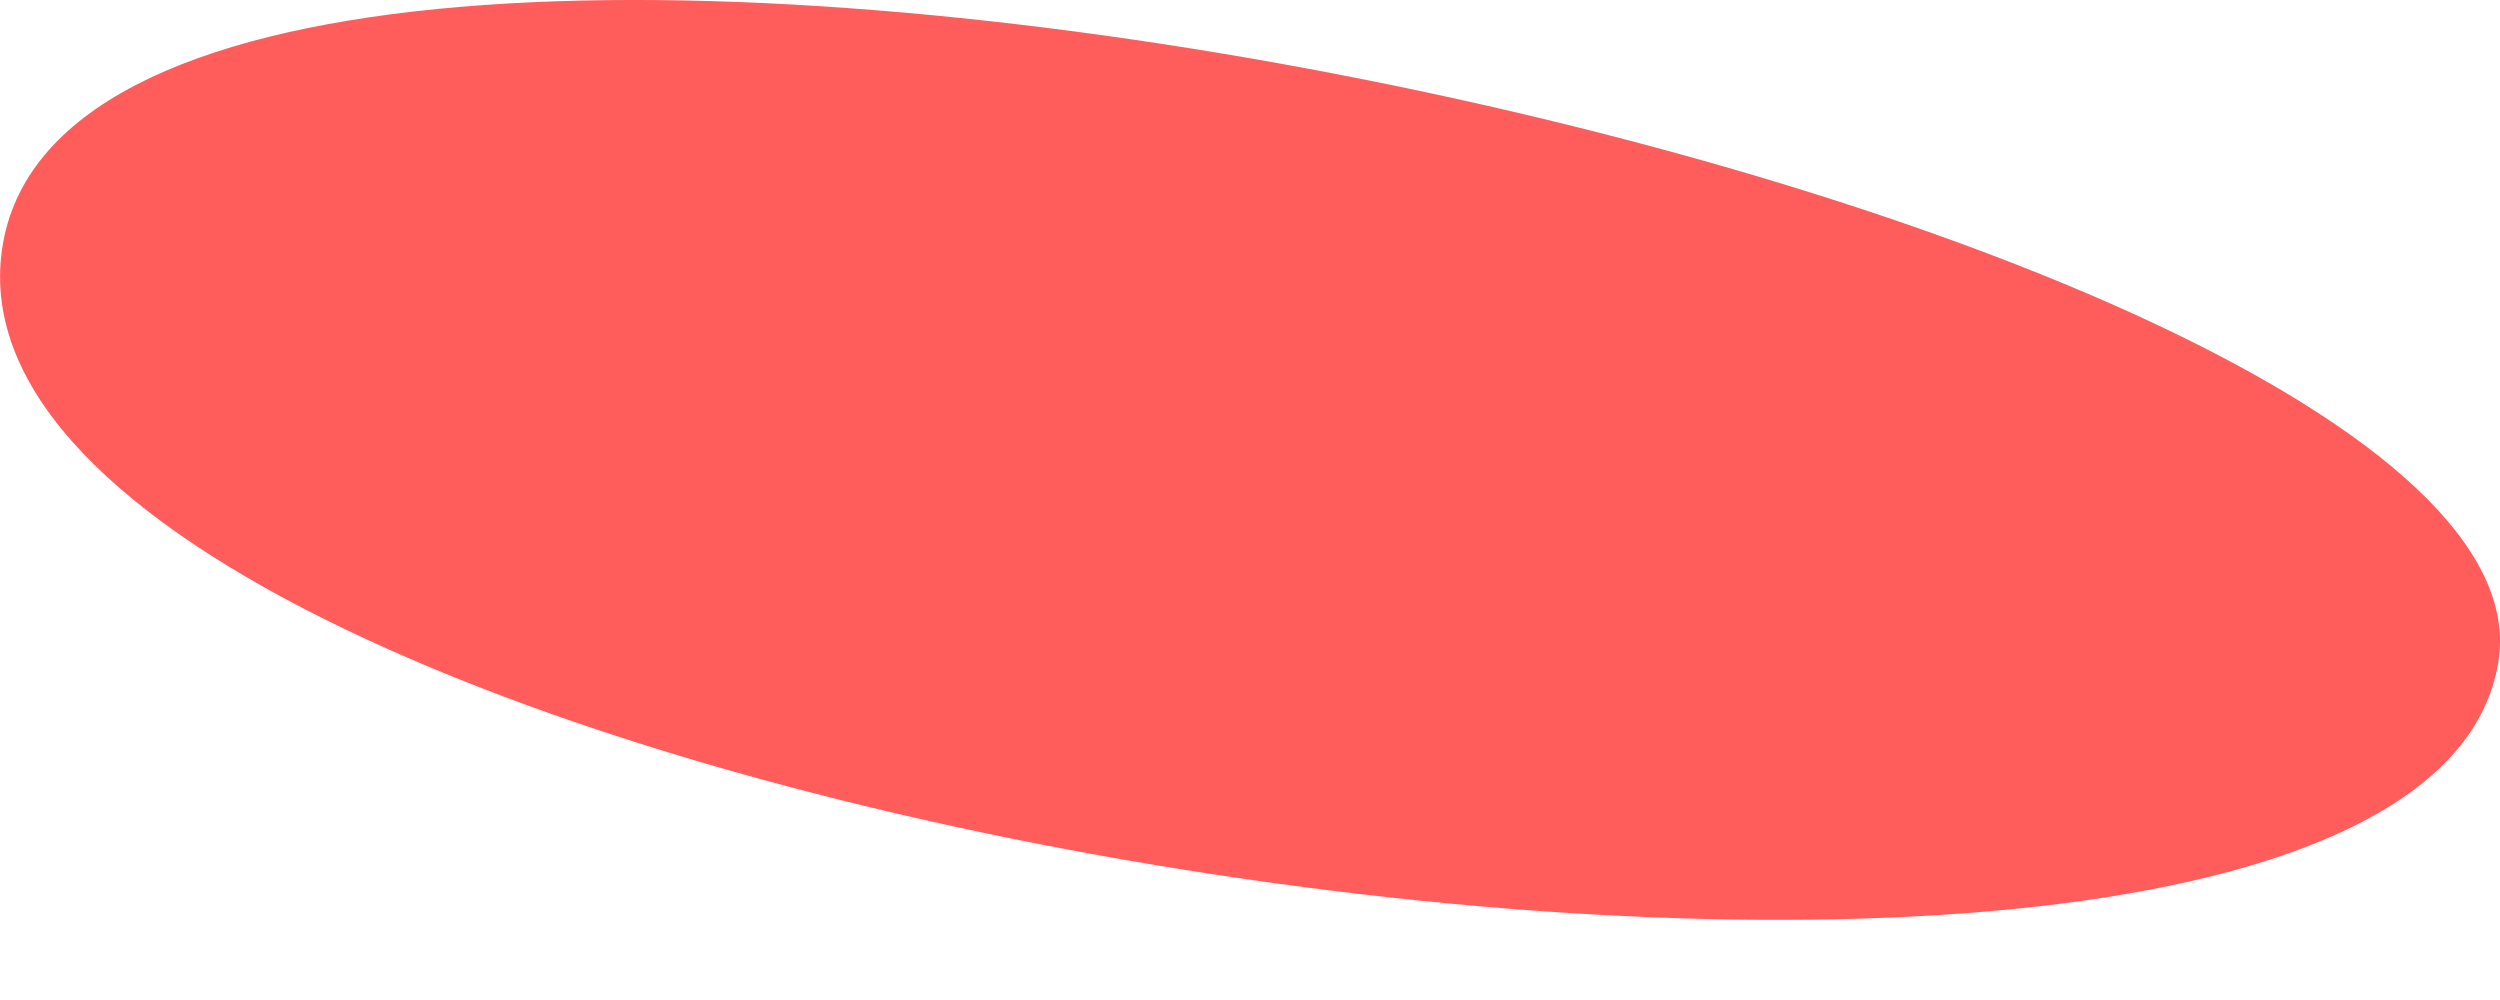 <svg width="20" height="8" viewBox="0 0 20 8" fill="none" xmlns="http://www.w3.org/2000/svg">
<path d="M0.016 1.997C0.664 -2.553 20.602 1.591 19.986 5.301C19.276 9.582 -0.632 6.548 0.016 1.997Z" fill="#FF5C5C"/>
</svg>
